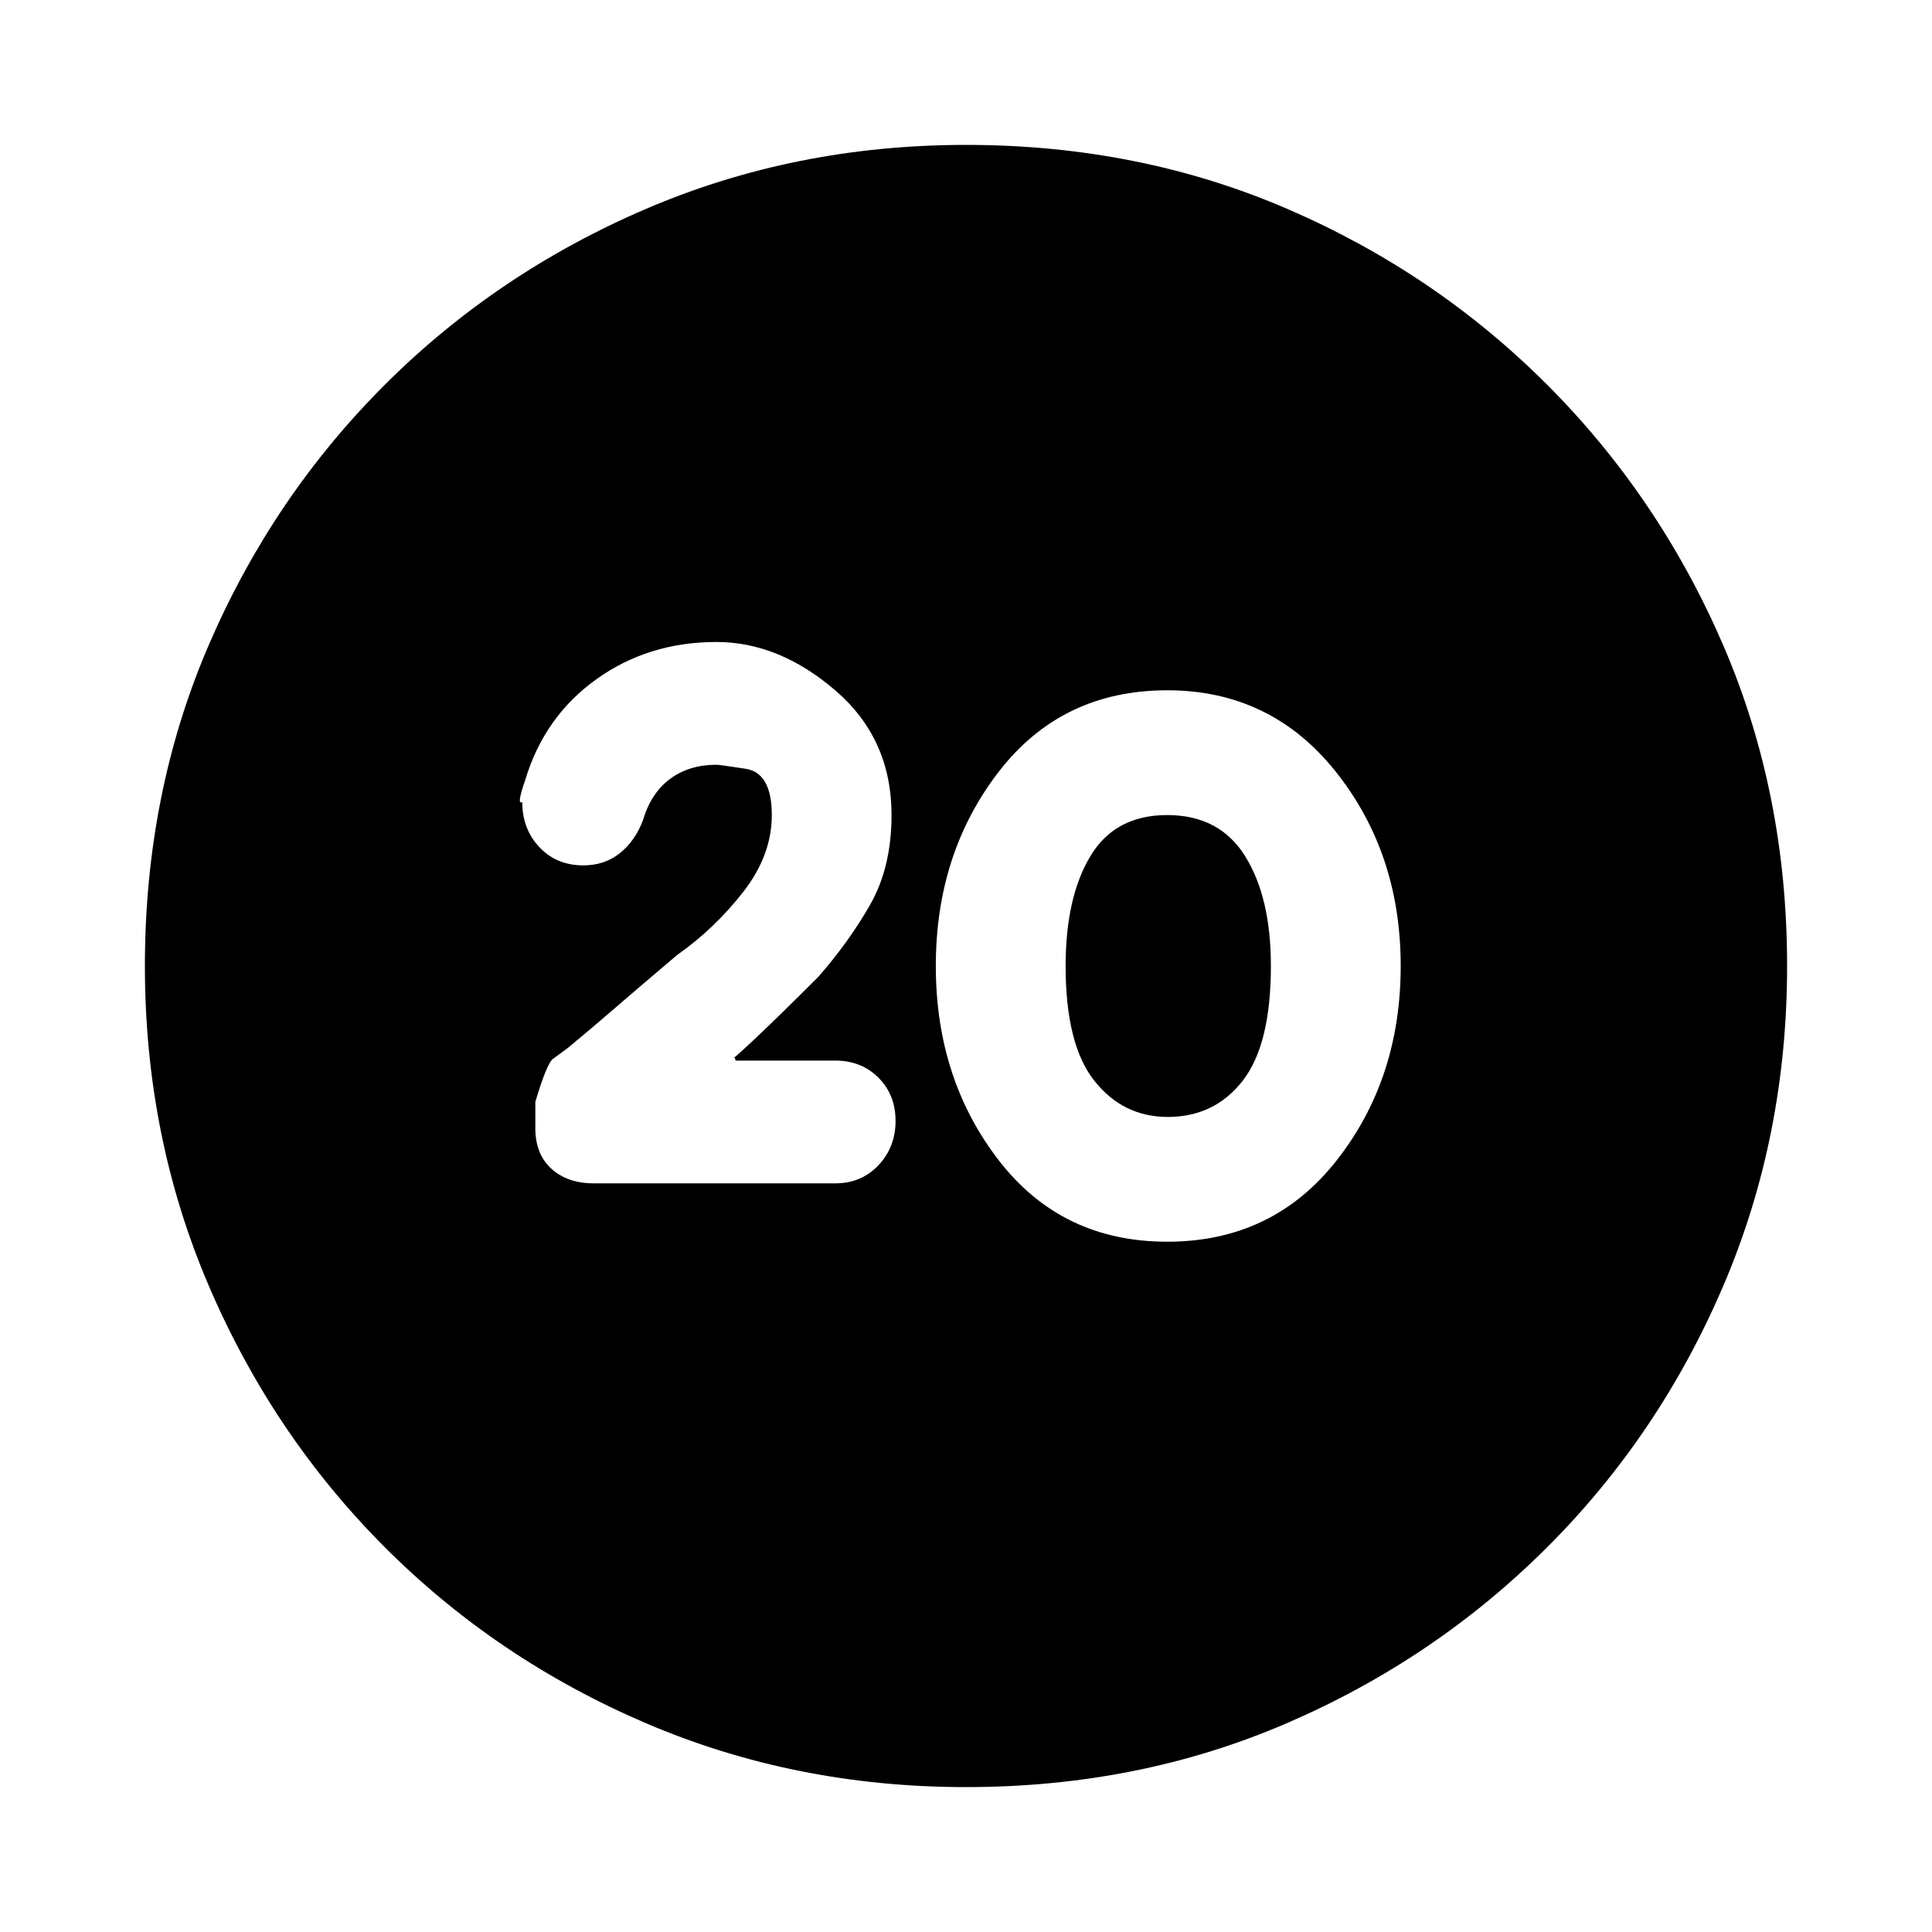 <svg xmlns="http://www.w3.org/2000/svg" height="20" viewBox="0 -960 960 960" width="20"><path d="M579.98-343q52.52 0 84.27-40.5Q696-424 696-480t-32.22-96.5Q631.55-617 580.02-617q-52.52 0-83.77 40.5Q465-536 465-480t31.23 96.5q31.23 40.5 83.75 40.5Zm.27-62q-22.25 0-36.5-18t-14.25-57q0-34 12.25-54.5T580-555q26 0 38.75 20.5T631.5-480q0 39-14 57t-37.25 18ZM480-72q-84.91 0-159.07-31.76-74.15-31.77-129.79-87.5Q135.5-247 103.75-321.09 72-395.17 72-480q0-85.91 31.76-159.57 31.77-73.65 87.5-129.29Q247-824.5 321.09-856.25 395.17-888 480-888q85.91 0 159.57 31.76 73.65 31.77 129.29 87.5Q824.5-713 856.25-639.41 888-565.83 888-480q0 84.91-31.76 159.07-31.77 74.15-87.5 129.79Q713-135.5 639.41-103.75 565.83-72 480-72Zm-65-300q13 0 21.5-9t8.5-22q0-13-8.5-21.5t-21.45-8.5H365.5l-.5-2q-2.5 3 9.5-8.25t32-31.25q15-17 25.75-35.75T443-555q0-38-28-62t-59-24q-33.81 0-59.65 18.5-25.85 18.5-35.35 50-4.5 13-1.5 11 0 13.36 8.5 22.43t21.88 9.07q10.52 0 18.14-6.08 7.62-6.08 11.48-16.42 4-13.5 13.5-20.5t23-7q1.5 0 14.5 2t13 23q0 20.04-14.25 38.27Q355-498.5 336.5-485.5 317-469 305.75-459.25t-23.36 19.78L275-434q-3 1.5-9 21.5v13q0 13 8 20.25t21 7.25h120Z"/></svg>